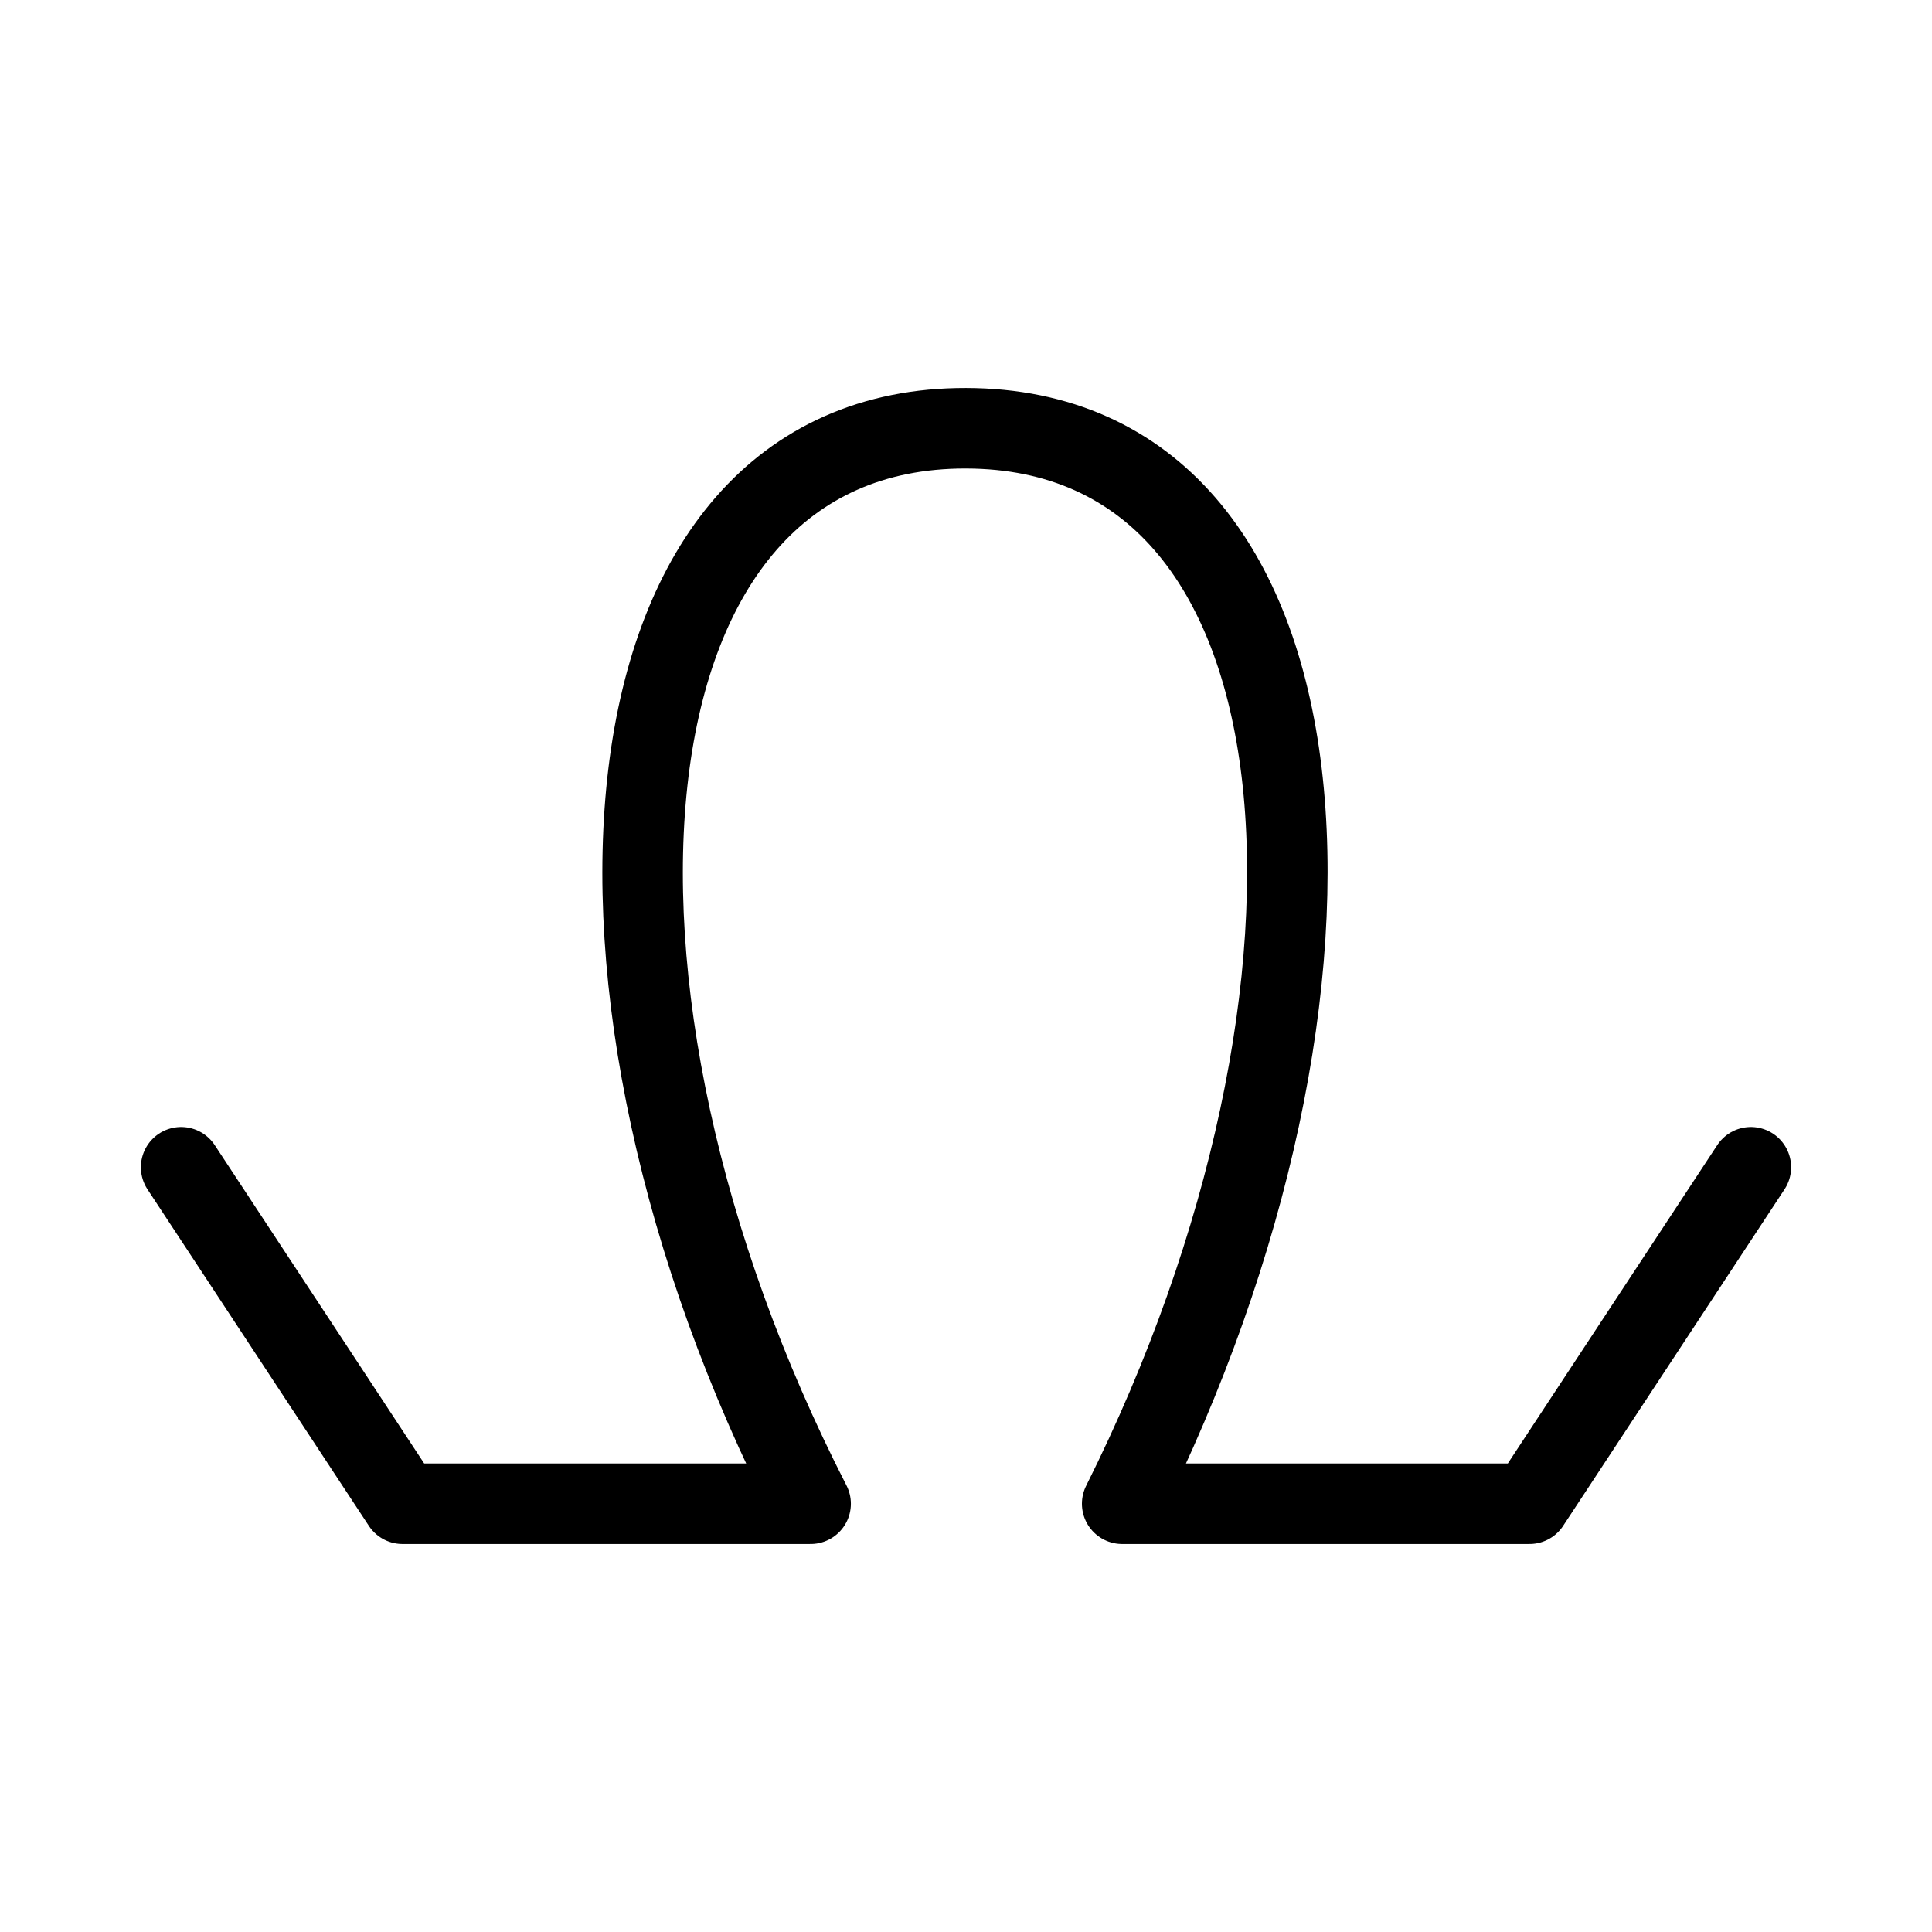 <svg xmlns="http://www.w3.org/2000/svg" viewBox="0 0 48 48"><defs><style>.a{stroke-width:2px;stroke-width:2px;fill:none;stroke:#000;stroke-linecap:round;stroke-linejoin:round;}</style></defs><path class="a" d="M4.5,29,10,37.36H20.14C13.57,24.54,14.68,10.62,24,10.64S34.3,24.52,27.88,37.36H38L43.5,29"/></svg>